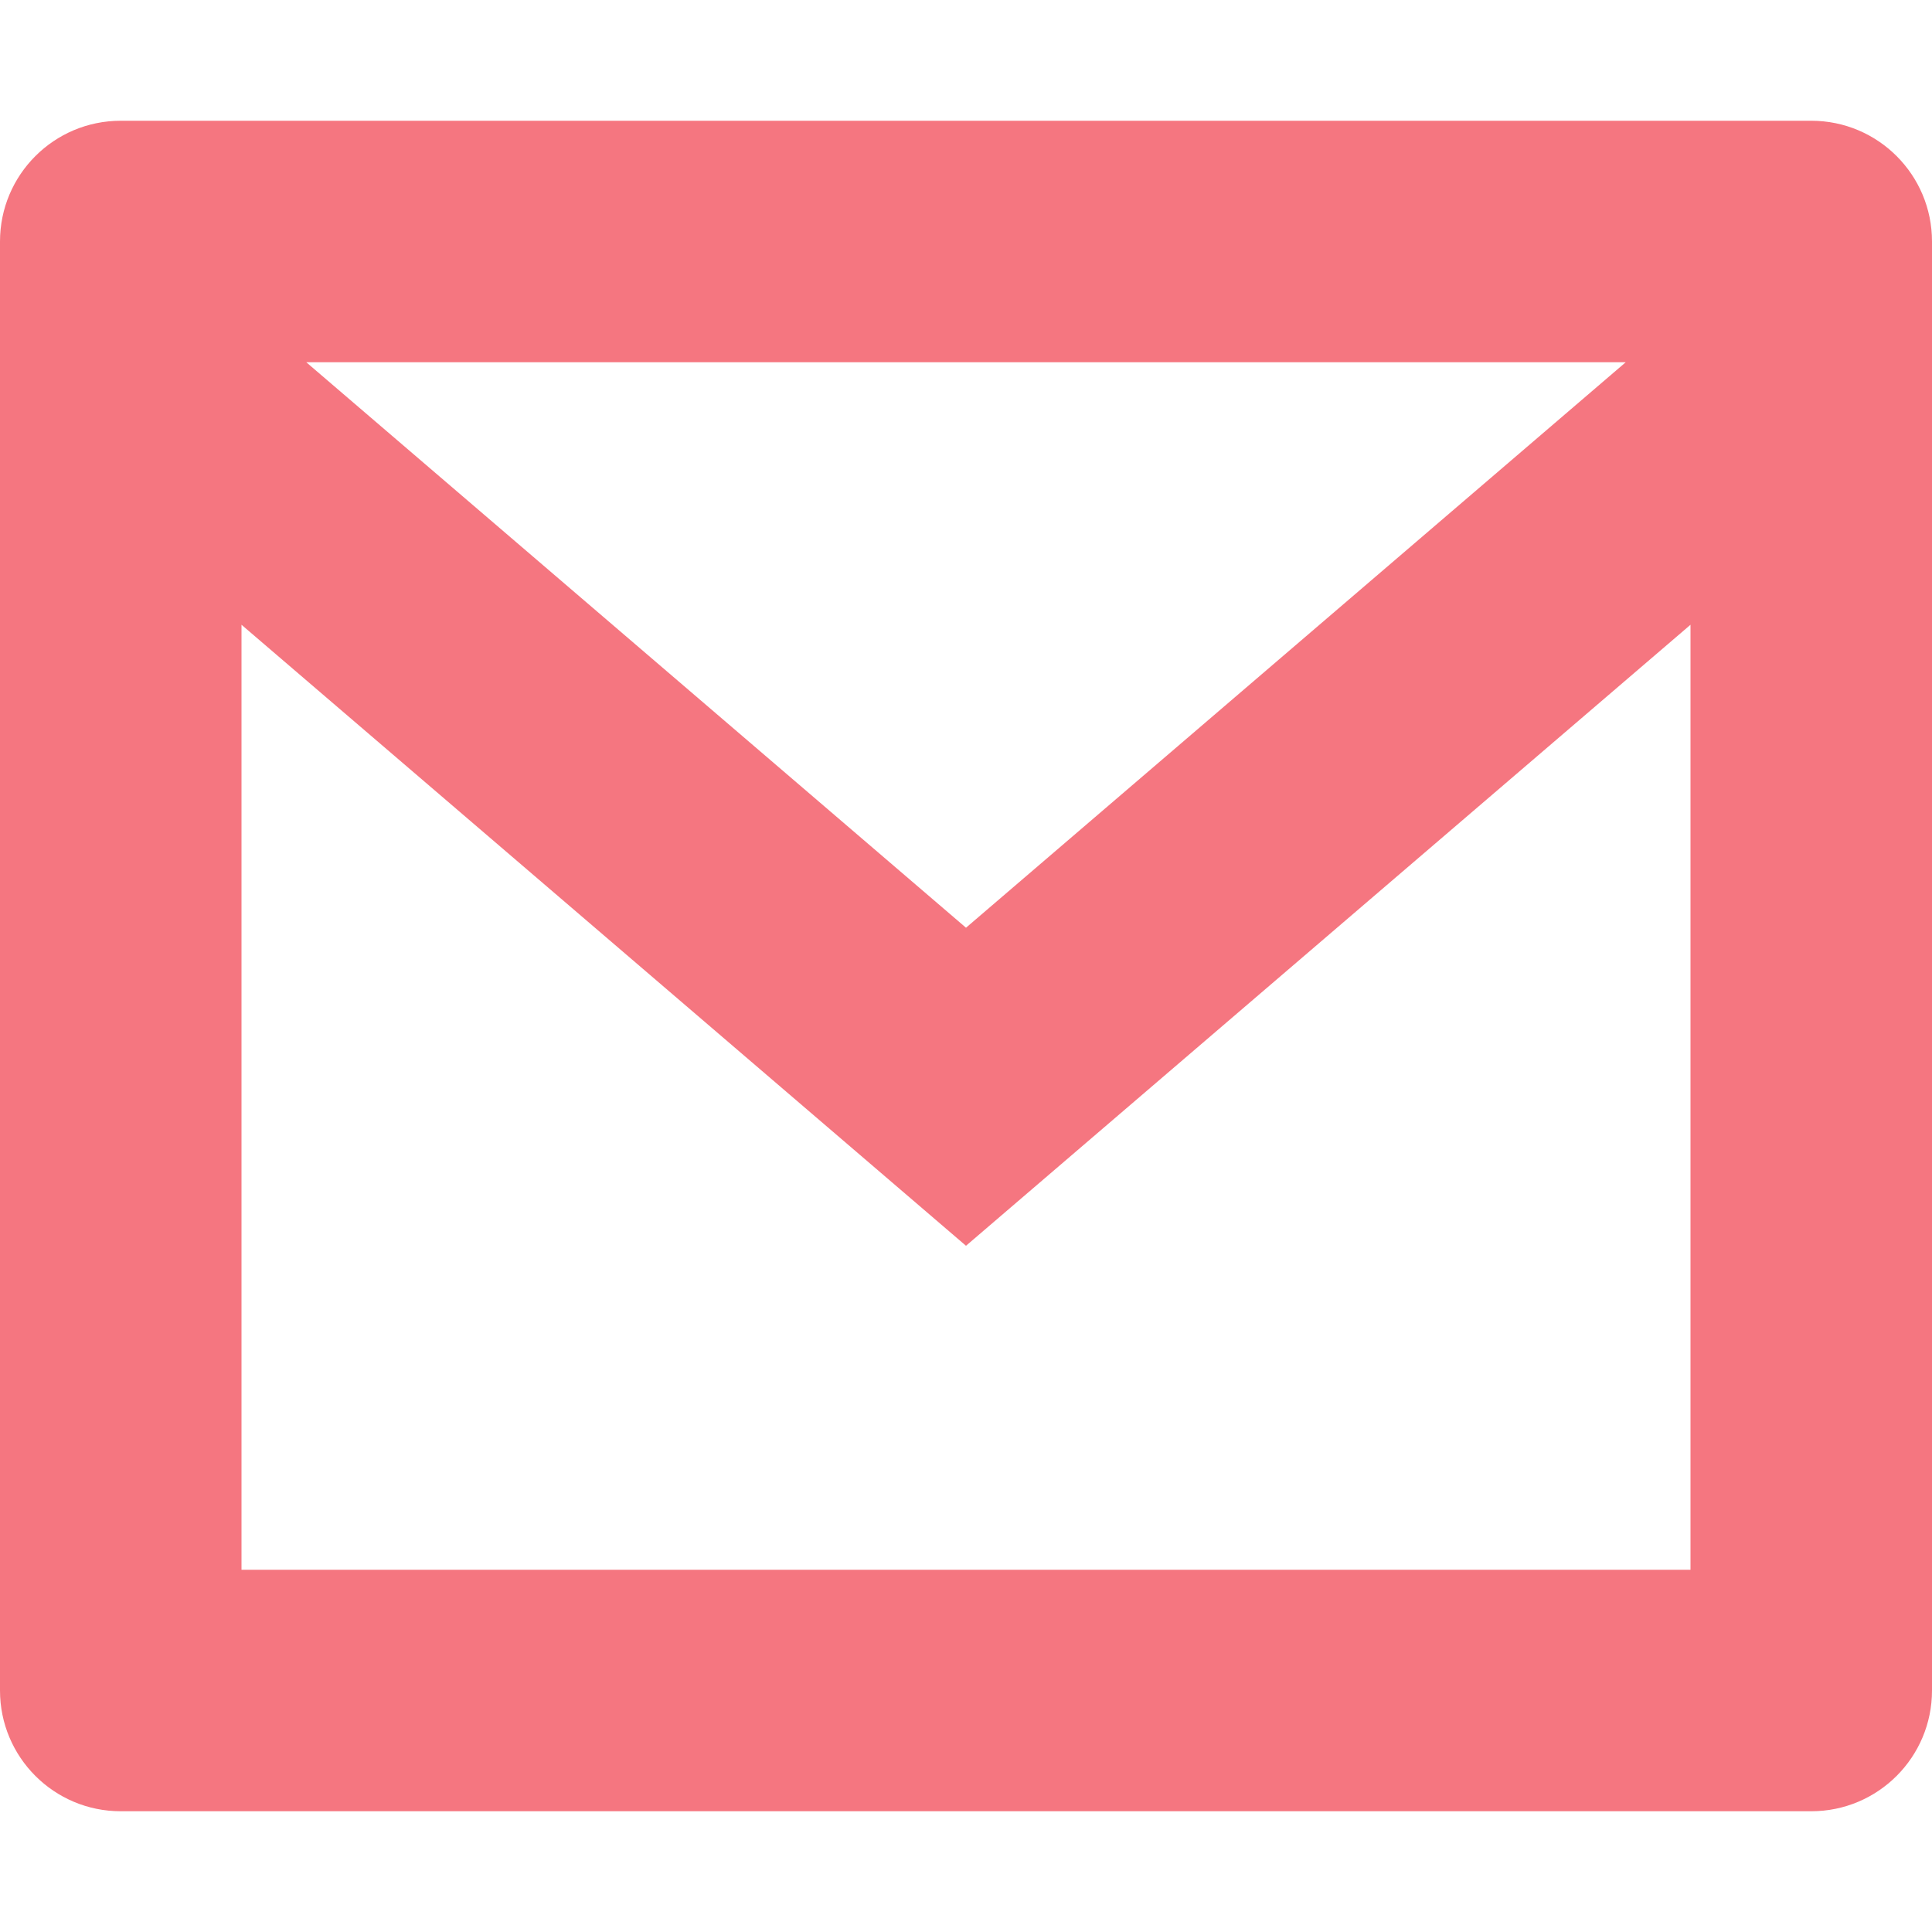 <svg width="32" height="32" viewBox="0 0 32 32" fill="none" xmlns="http://www.w3.org/2000/svg">
<path fill-rule="evenodd" clip-rule="evenodd" d="M2 2H30C31.105 2 32 2.895 32 4V28C32 29.105 31.105 30 30 30H2C0.895 30 0 29.105 0 28V4C0 2.895 0.895 2 2 2ZM4 10.348V26H28V10.348L16 20.634L4 10.348ZM5.073 6L16 15.366L26.927 6H5.073Z" fill="#F57680"/>
</svg>
